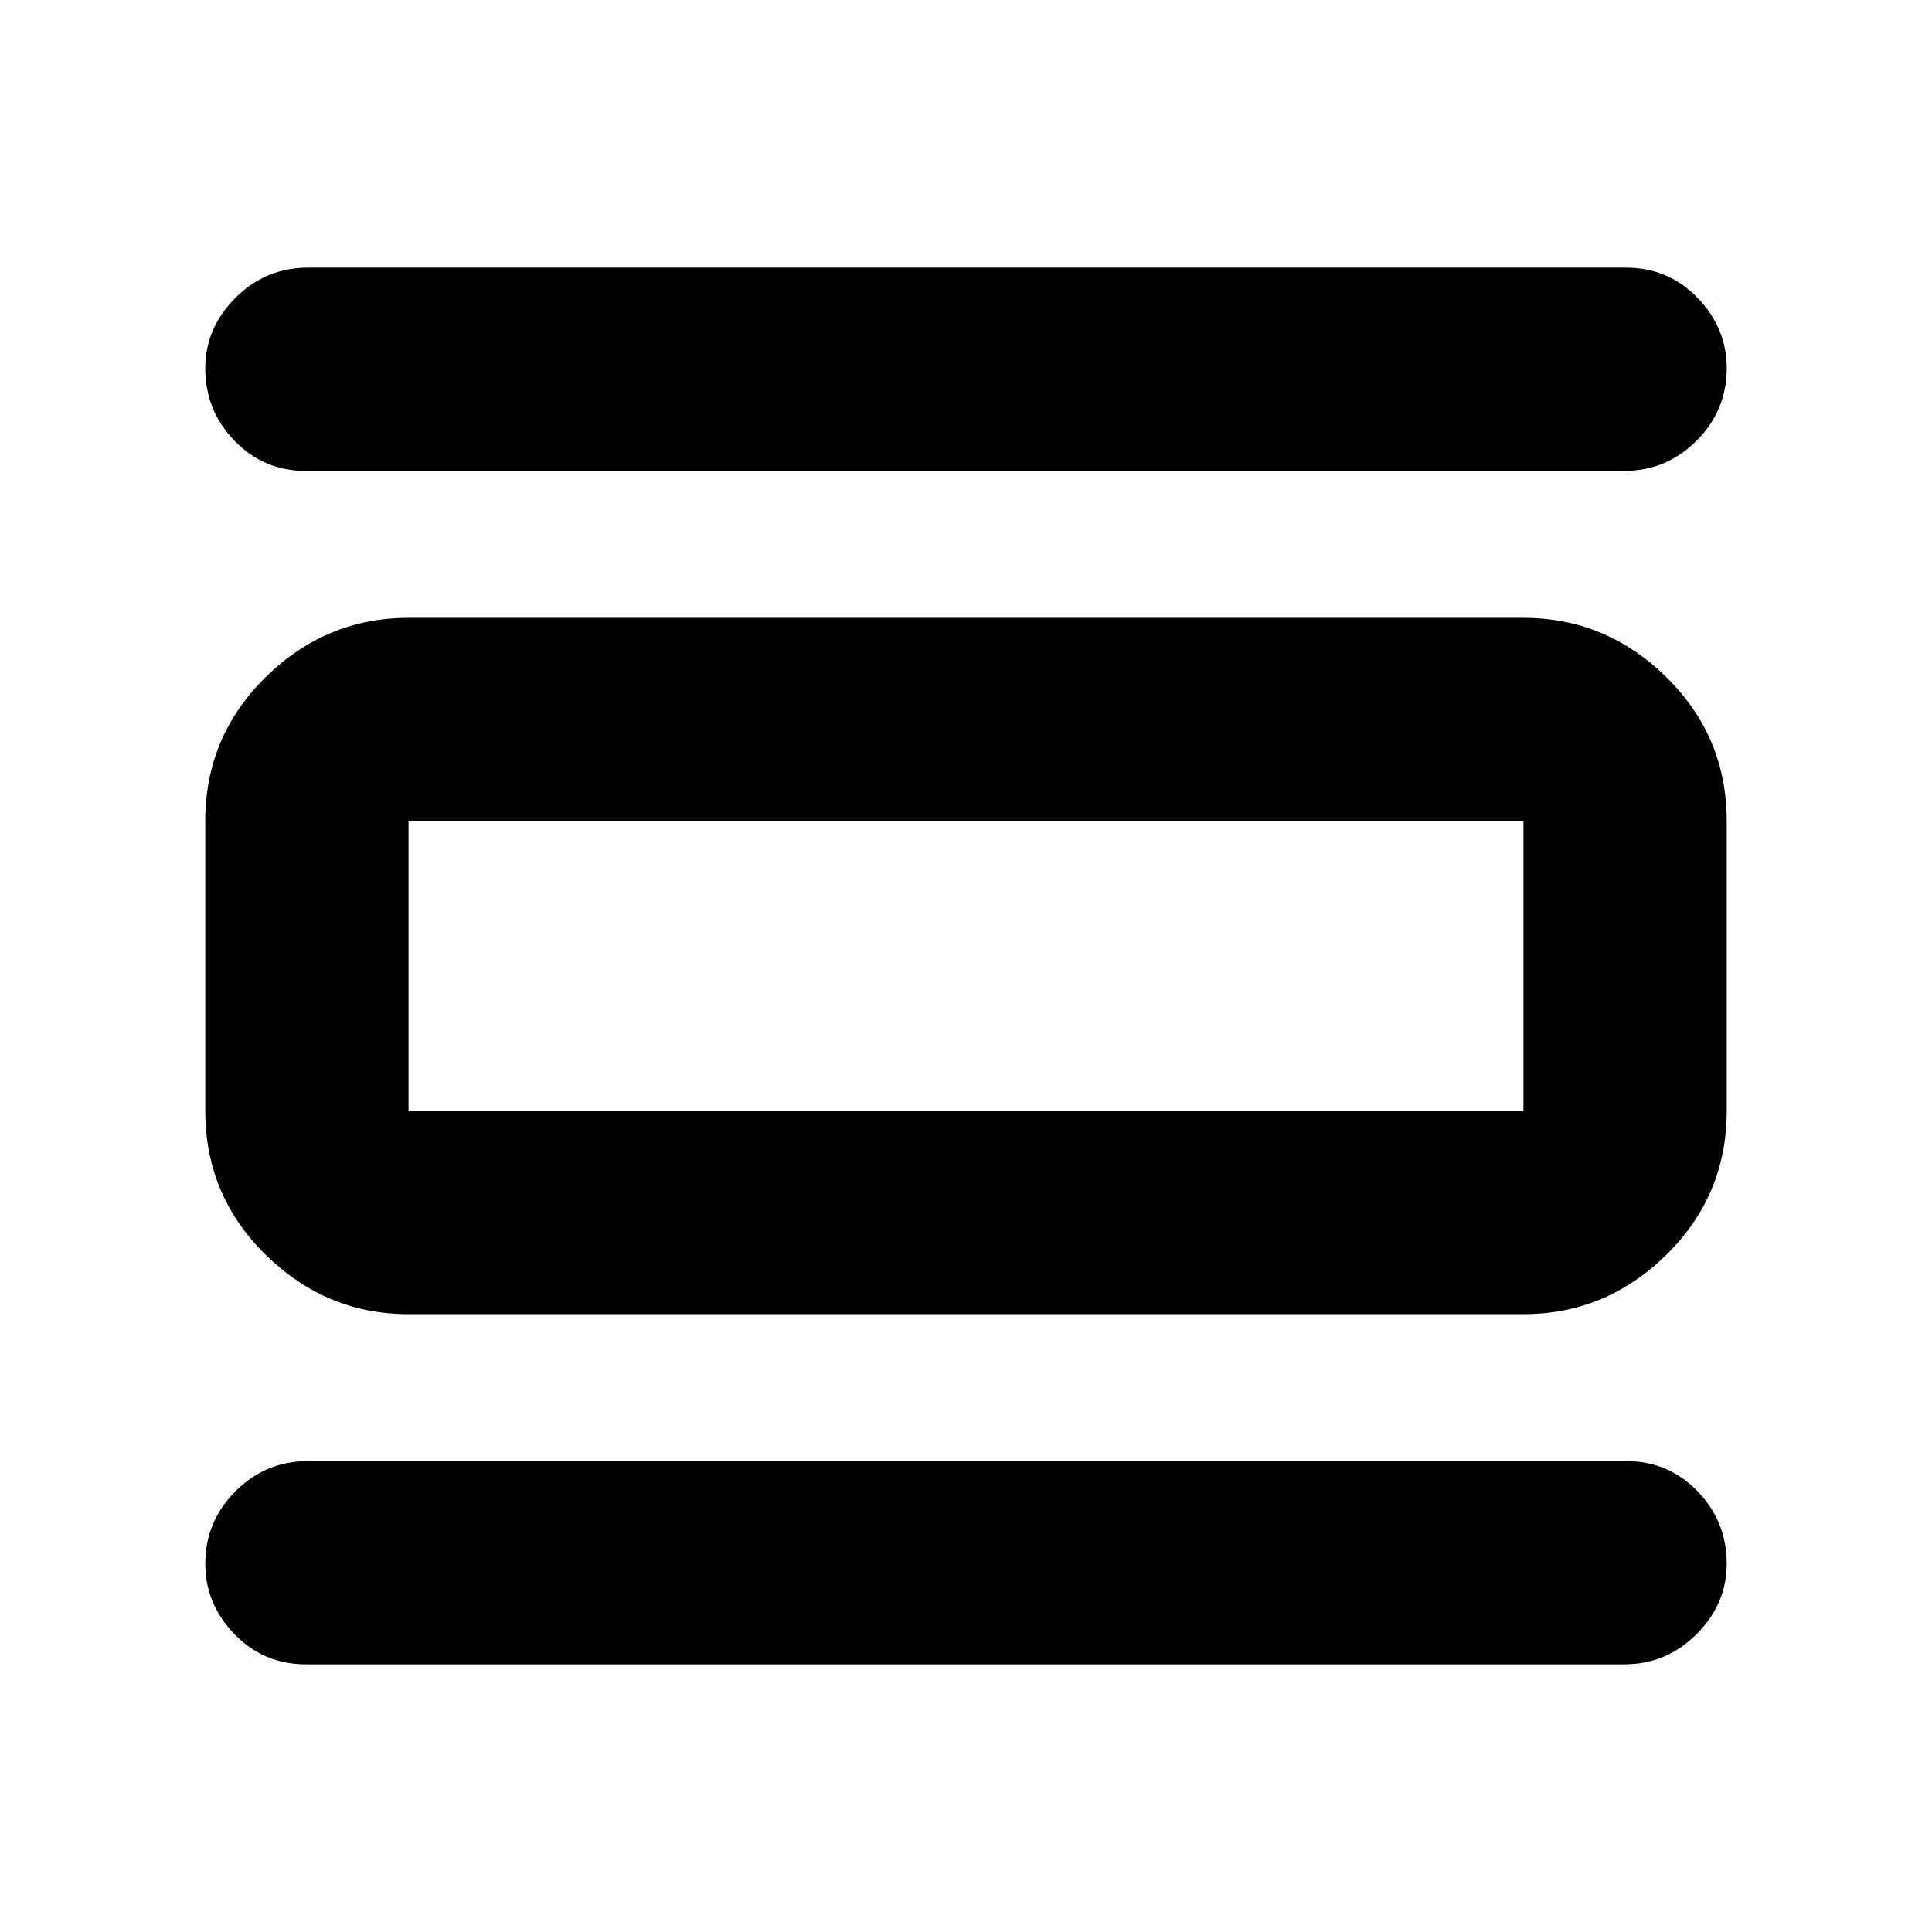 <svg xmlns="http://www.w3.org/2000/svg" height="24" width="24"><path d="M3.8 20.675q-.525 0-.887-.375-.363-.375-.363-.875 0-.525.375-.9t.9-.375H20.2q.525 0 .888.375.362.375.362.9 0 .5-.375.875t-.9.375Zm0-14.825q-.525 0-.887-.375-.363-.375-.363-.9 0-.5.375-.875t.9-.375H20.2q.525 0 .888.375.362.375.362.875 0 .525-.375.9t-.9.375Zm1.275 10.475q-1.025 0-1.775-.738-.75-.737-.75-1.787v-3.6q0-1.05.75-1.788.75-.737 1.775-.737h13.85q1.025 0 1.775.737.75.738.75 1.788v3.6q0 1.05-.75 1.787-.75.738-1.775.738Zm0-2.525h13.85v-3.6H5.075v3.6Zm0-3.6v3.6-3.6Z"/></svg>